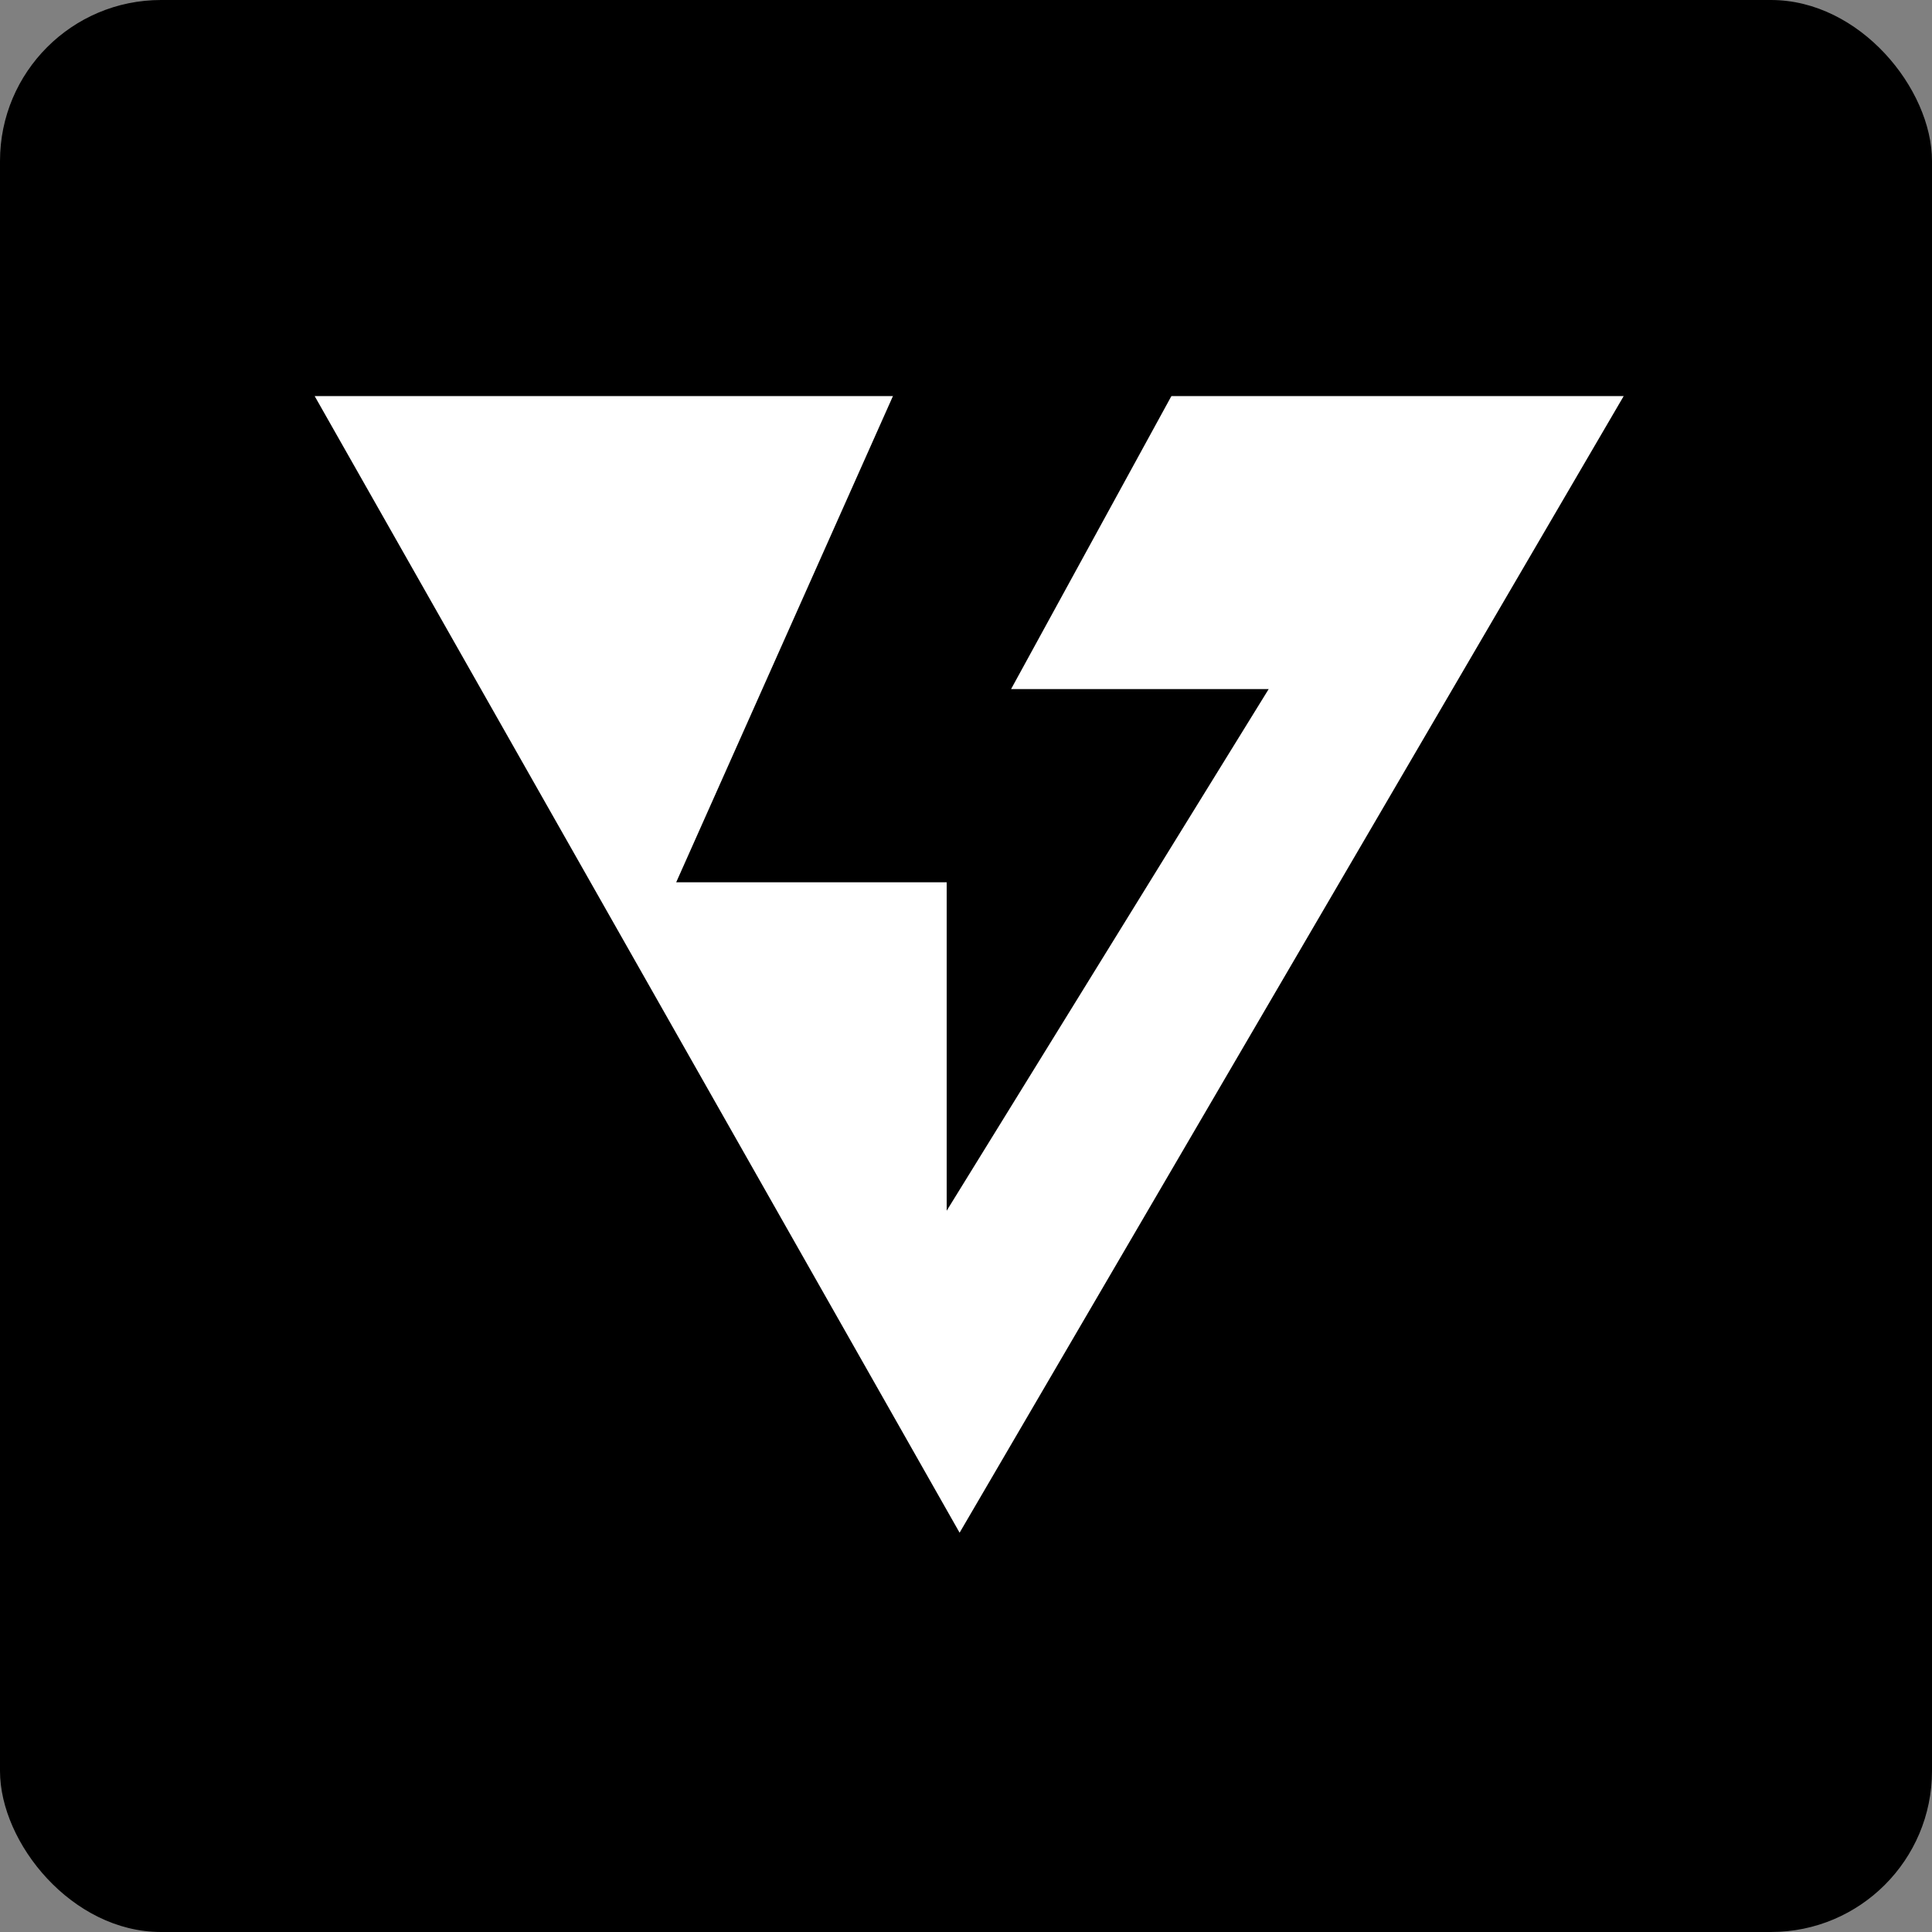 <svg width="300" height="300" viewBox="0 0 300 300" fill="none" xmlns="http://www.w3.org/2000/svg">
<rect x="0" y="0" width="300" height="300" fill="#808080" stroke="none"/>
<rect width="300" height="300" rx="25" fill="black"/>
<path d="M253 61H48L149 239L253 61Z" fill="white" stroke="black"/>
<path d="M105 137L142 54H186L157 107H197L147 188V137H105Z" fill="black"/>
</svg>
